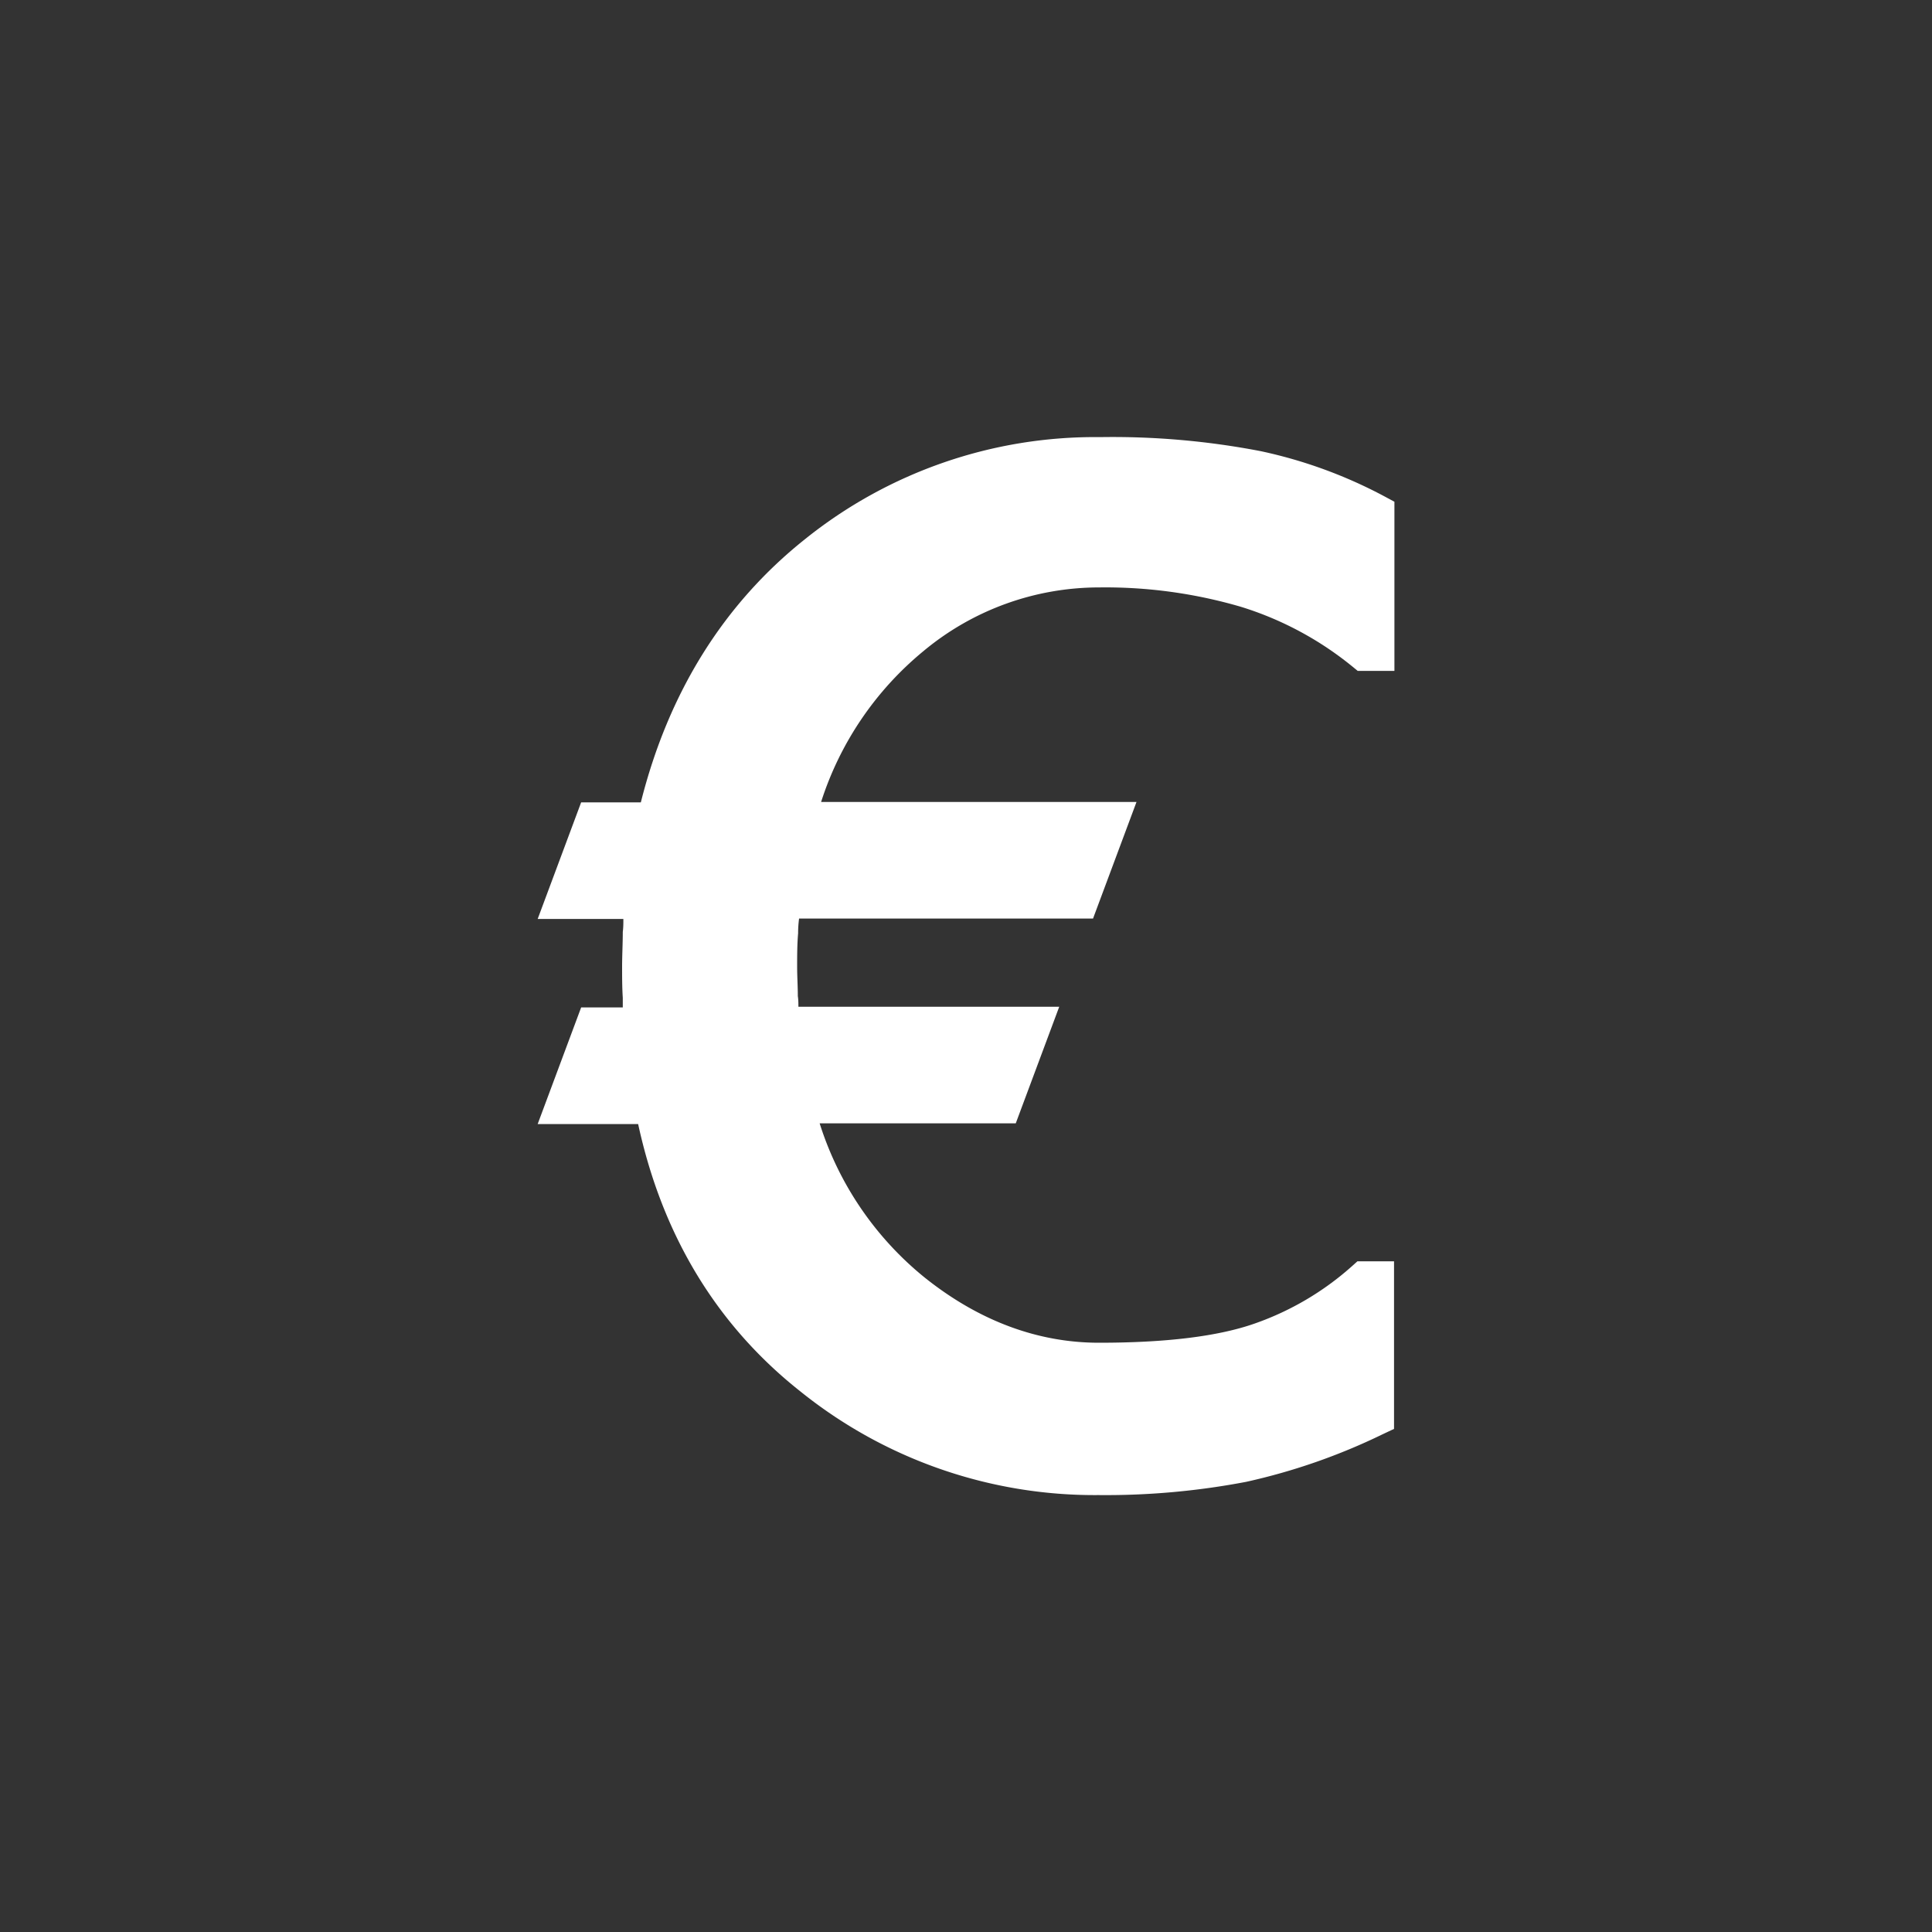 <svg id="Ebene_1" data-name="Ebene 1" xmlns="http://www.w3.org/2000/svg" viewBox="0 0 200 200"><rect x="0" y="0" width="200" height="200" fill="#333333" stroke="none"/><defs><style>.cls-1{fill:#fff;}</style></defs><title>gfxZeichenfläche 2 Kopie 13</title><path class="cls-1" d="M95.55,67.44a28.41,28.41,0,0,1,18.23-6.63,50,50,0,0,1,14.66,2A34.26,34.26,0,0,1,140,69l.55.45h3.8V51.94l-1.06-.57a48.73,48.73,0,0,0-12.8-4.67,81,81,0,0,0-16.59-1.45A47.92,47.92,0,0,0,83.34,55.81c-8.42,6.7-14.14,15.86-17,27.25H60.16l-4.5,12.07h8.87c0,.44,0,.89-.06,1.34,0,1.2-.07,2.42-.07,3.63,0,1,0,2.11.07,3.19q0,.48,0,1H60.16l-4.5,12.07H66.06c2.5,11.53,8.14,20.83,16.77,27.66a48.57,48.57,0,0,0,30.88,10.75A77.51,77.51,0,0,0,129,153.4a63.66,63.66,0,0,0,14.16-4.94l1.15-.54V130.57h-3.79l-.57.51A29.92,29.92,0,0,1,129.92,137c-3.82,1.35-9.26,2-16.15,2-6.34,0-12.41-2.26-18-6.71a33.5,33.5,0,0,1-10.92-16h20.3l4.5-12.07h-27c0-.36,0-.73-.06-1.1,0-1-.07-2-.07-3.06s0-2.3.1-3.44q0-.78.1-1.53h30.43l4.5-12.07H85A33.39,33.39,0,0,1,95.55,67.44Z"/></svg>